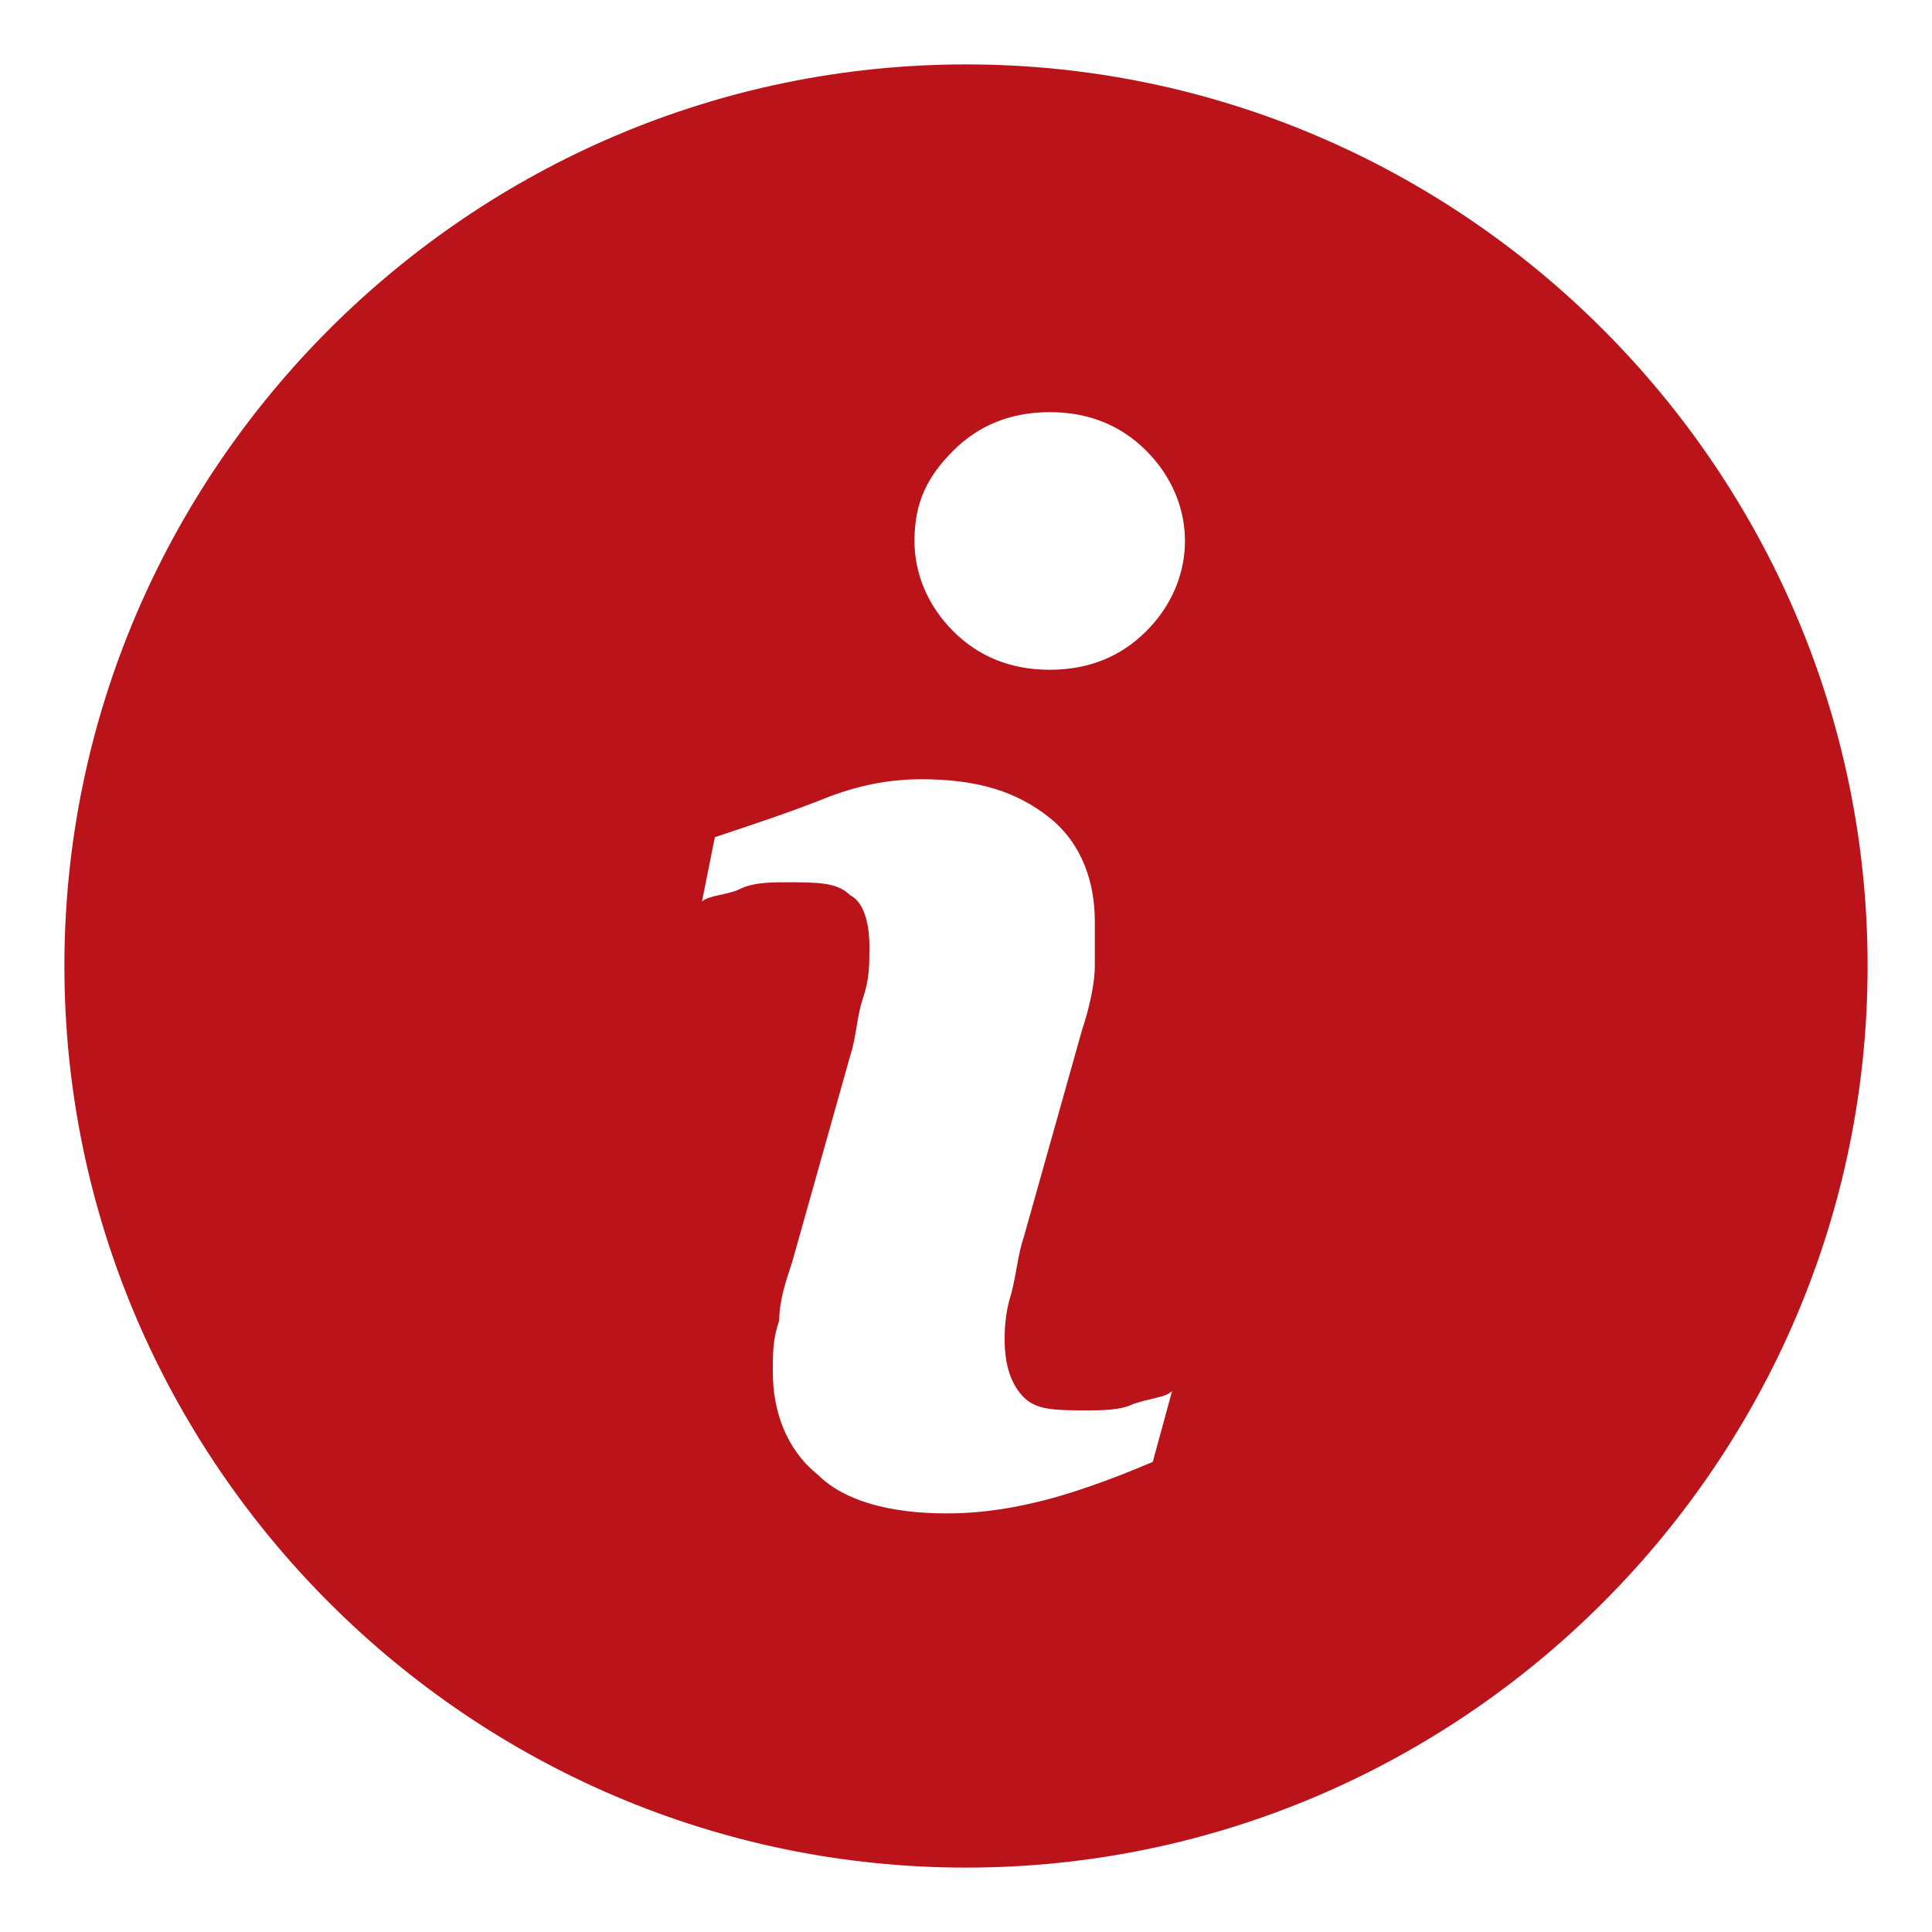 <?xml version="1.0" encoding="utf-8"?>
<!-- Generator: Adobe Illustrator 23.0.2, SVG Export Plug-In . SVG Version: 6.00 Build 0)  -->
<svg version="1.1" id="Capa_1" xmlns="http://www.w3.org/2000/svg" xmlns:xlink="http://www.w3.org/1999/xlink" x="0px" y="0px"
	 viewBox="0 0 30 30" style="enable-background:new 0 0 30 30;" xml:space="preserve">
<style type="text/css">
	.st0{fill:#BA131A;}
</style>
<path class="st0" d="M15,1C7.3,1,1,7.3,1,15s6.3,14,14,14s14-6.3,14-14S22.7,1,15,1z M17.9,22.7c-0.7,0.3-1.3,0.5-1.7,0.6
	c-0.4,0.1-0.9,0.2-1.5,0.2c-0.9,0-1.6-0.2-2-0.6c-0.5-0.4-0.7-1-0.7-1.6c0-0.3,0-0.5,0.1-0.8c0-0.3,0.1-0.6,0.2-0.9l0.9-3.2
	c0.1-0.3,0.1-0.6,0.2-0.9c0.1-0.3,0.1-0.5,0.1-0.8c0-0.4-0.1-0.7-0.3-0.8c-0.2-0.2-0.5-0.2-1-0.2c-0.2,0-0.5,0-0.7,0.1
	S11,13.9,10.9,14l0.2-1c0.6-0.2,1.2-0.4,1.7-0.6c0.5-0.2,1-0.3,1.5-0.3c0.9,0,1.5,0.2,2,0.6c0.5,0.4,0.7,1,0.7,1.6
	c0,0.1,0,0.4,0,0.7s-0.1,0.7-0.2,1l-0.9,3.2c-0.1,0.3-0.1,0.5-0.2,0.9c-0.1,0.3-0.1,0.6-0.1,0.7c0,0.4,0.1,0.7,0.3,0.9
	c0.2,0.2,0.5,0.2,1,0.2c0.2,0,0.5,0,0.7-0.1c0.3-0.1,0.5-0.1,0.6-0.2L17.9,22.7z M17.8,9.8c-0.4,0.4-0.9,0.6-1.5,0.6
	s-1.1-0.2-1.5-0.6c-0.4-0.4-0.6-0.9-0.6-1.4c0-0.6,0.2-1,0.6-1.4c0.4-0.4,0.9-0.6,1.5-0.6s1.1,0.2,1.5,0.6s0.6,0.9,0.6,1.4
	C18.4,8.9,18.2,9.4,17.8,9.8z"/>
</svg>
